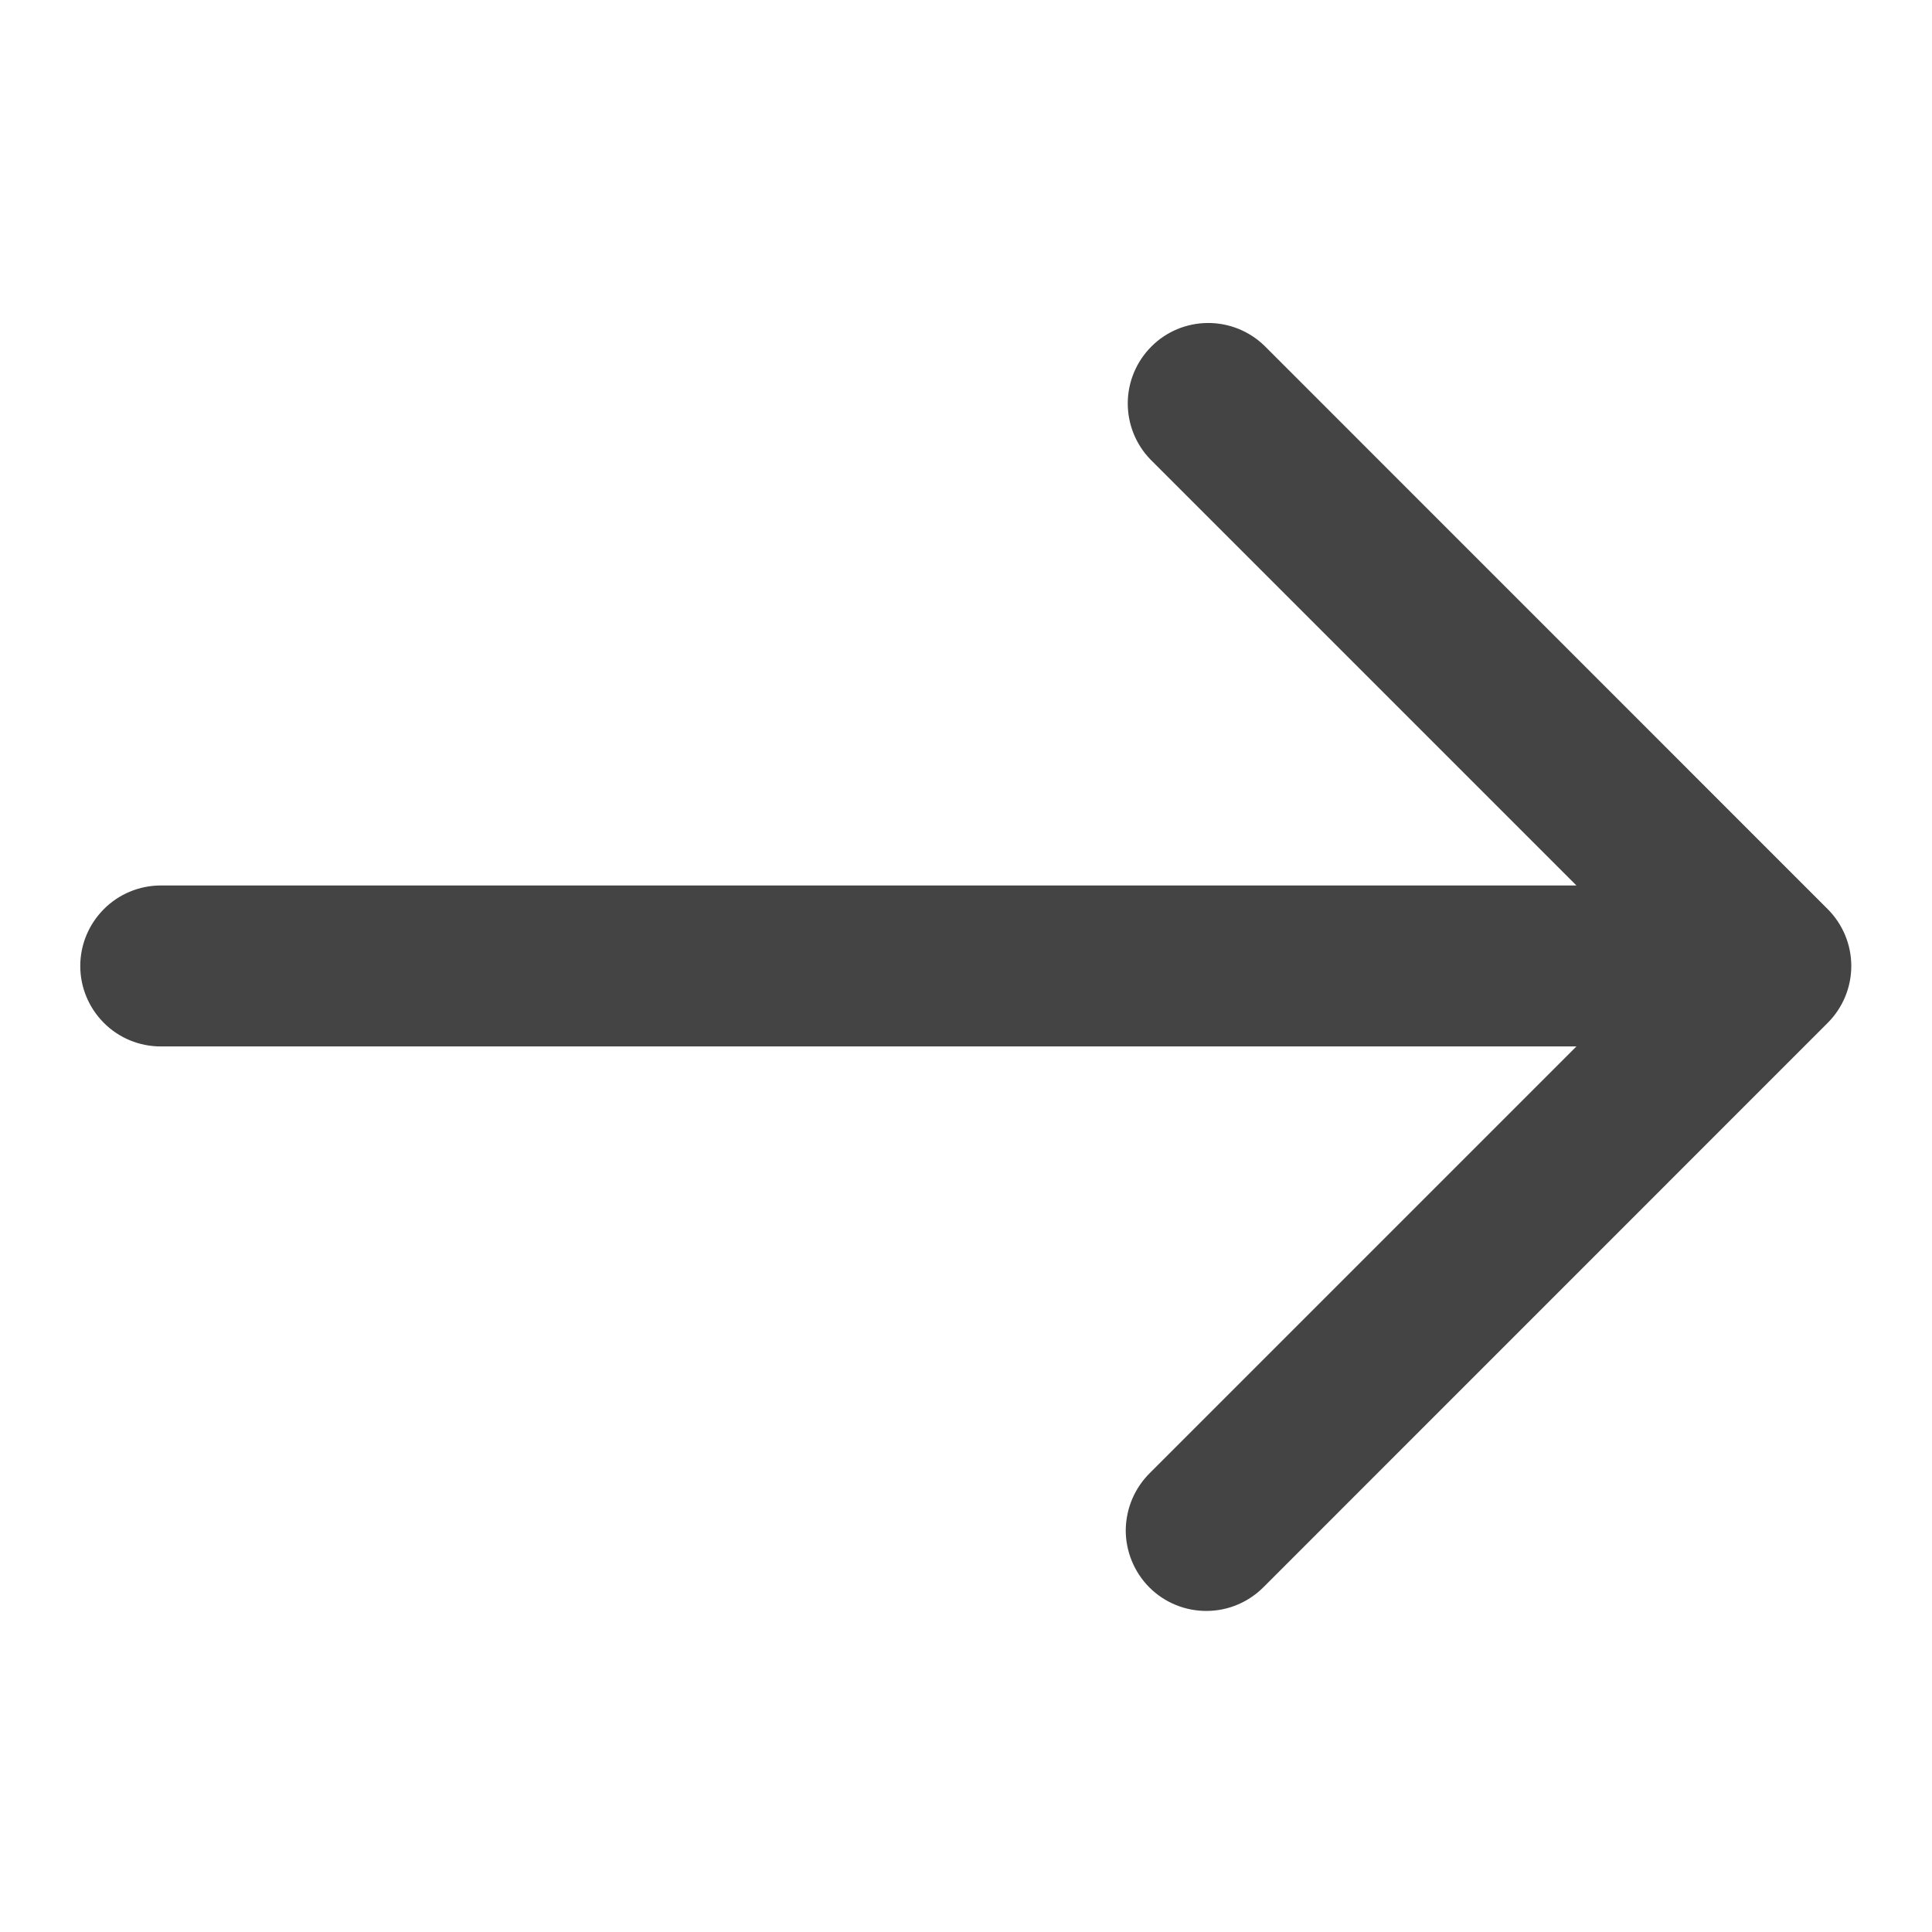 <svg width="22" height="22" viewBox="0 0 22 22" fill="none" xmlns="http://www.w3.org/2000/svg">
<path d="M20.812 10.352L14.396 3.935C14.223 3.768 13.991 3.676 13.751 3.678C13.51 3.68 13.28 3.776 13.111 3.946C12.941 4.116 12.844 4.346 12.842 4.586C12.84 4.827 12.932 5.058 13.099 5.231L17.951 10.083H1.831C1.588 10.083 1.354 10.18 1.183 10.352C1.011 10.524 0.914 10.757 0.914 11C0.914 11.243 1.011 11.476 1.183 11.648C1.354 11.82 1.588 11.916 1.831 11.916H17.951L13.099 16.768C13.012 16.853 12.942 16.954 12.894 17.066C12.846 17.178 12.821 17.298 12.819 17.42C12.818 17.541 12.842 17.662 12.888 17.775C12.934 17.887 13.002 17.99 13.088 18.076C13.174 18.162 13.276 18.23 13.389 18.276C13.502 18.322 13.622 18.345 13.744 18.344C13.866 18.343 13.986 18.318 14.098 18.27C14.21 18.222 14.311 18.152 14.396 18.065L20.812 11.648C20.984 11.476 21.081 11.243 21.081 11C21.081 10.757 20.984 10.524 20.812 10.352Z" fill="#444444"/>
</svg>
